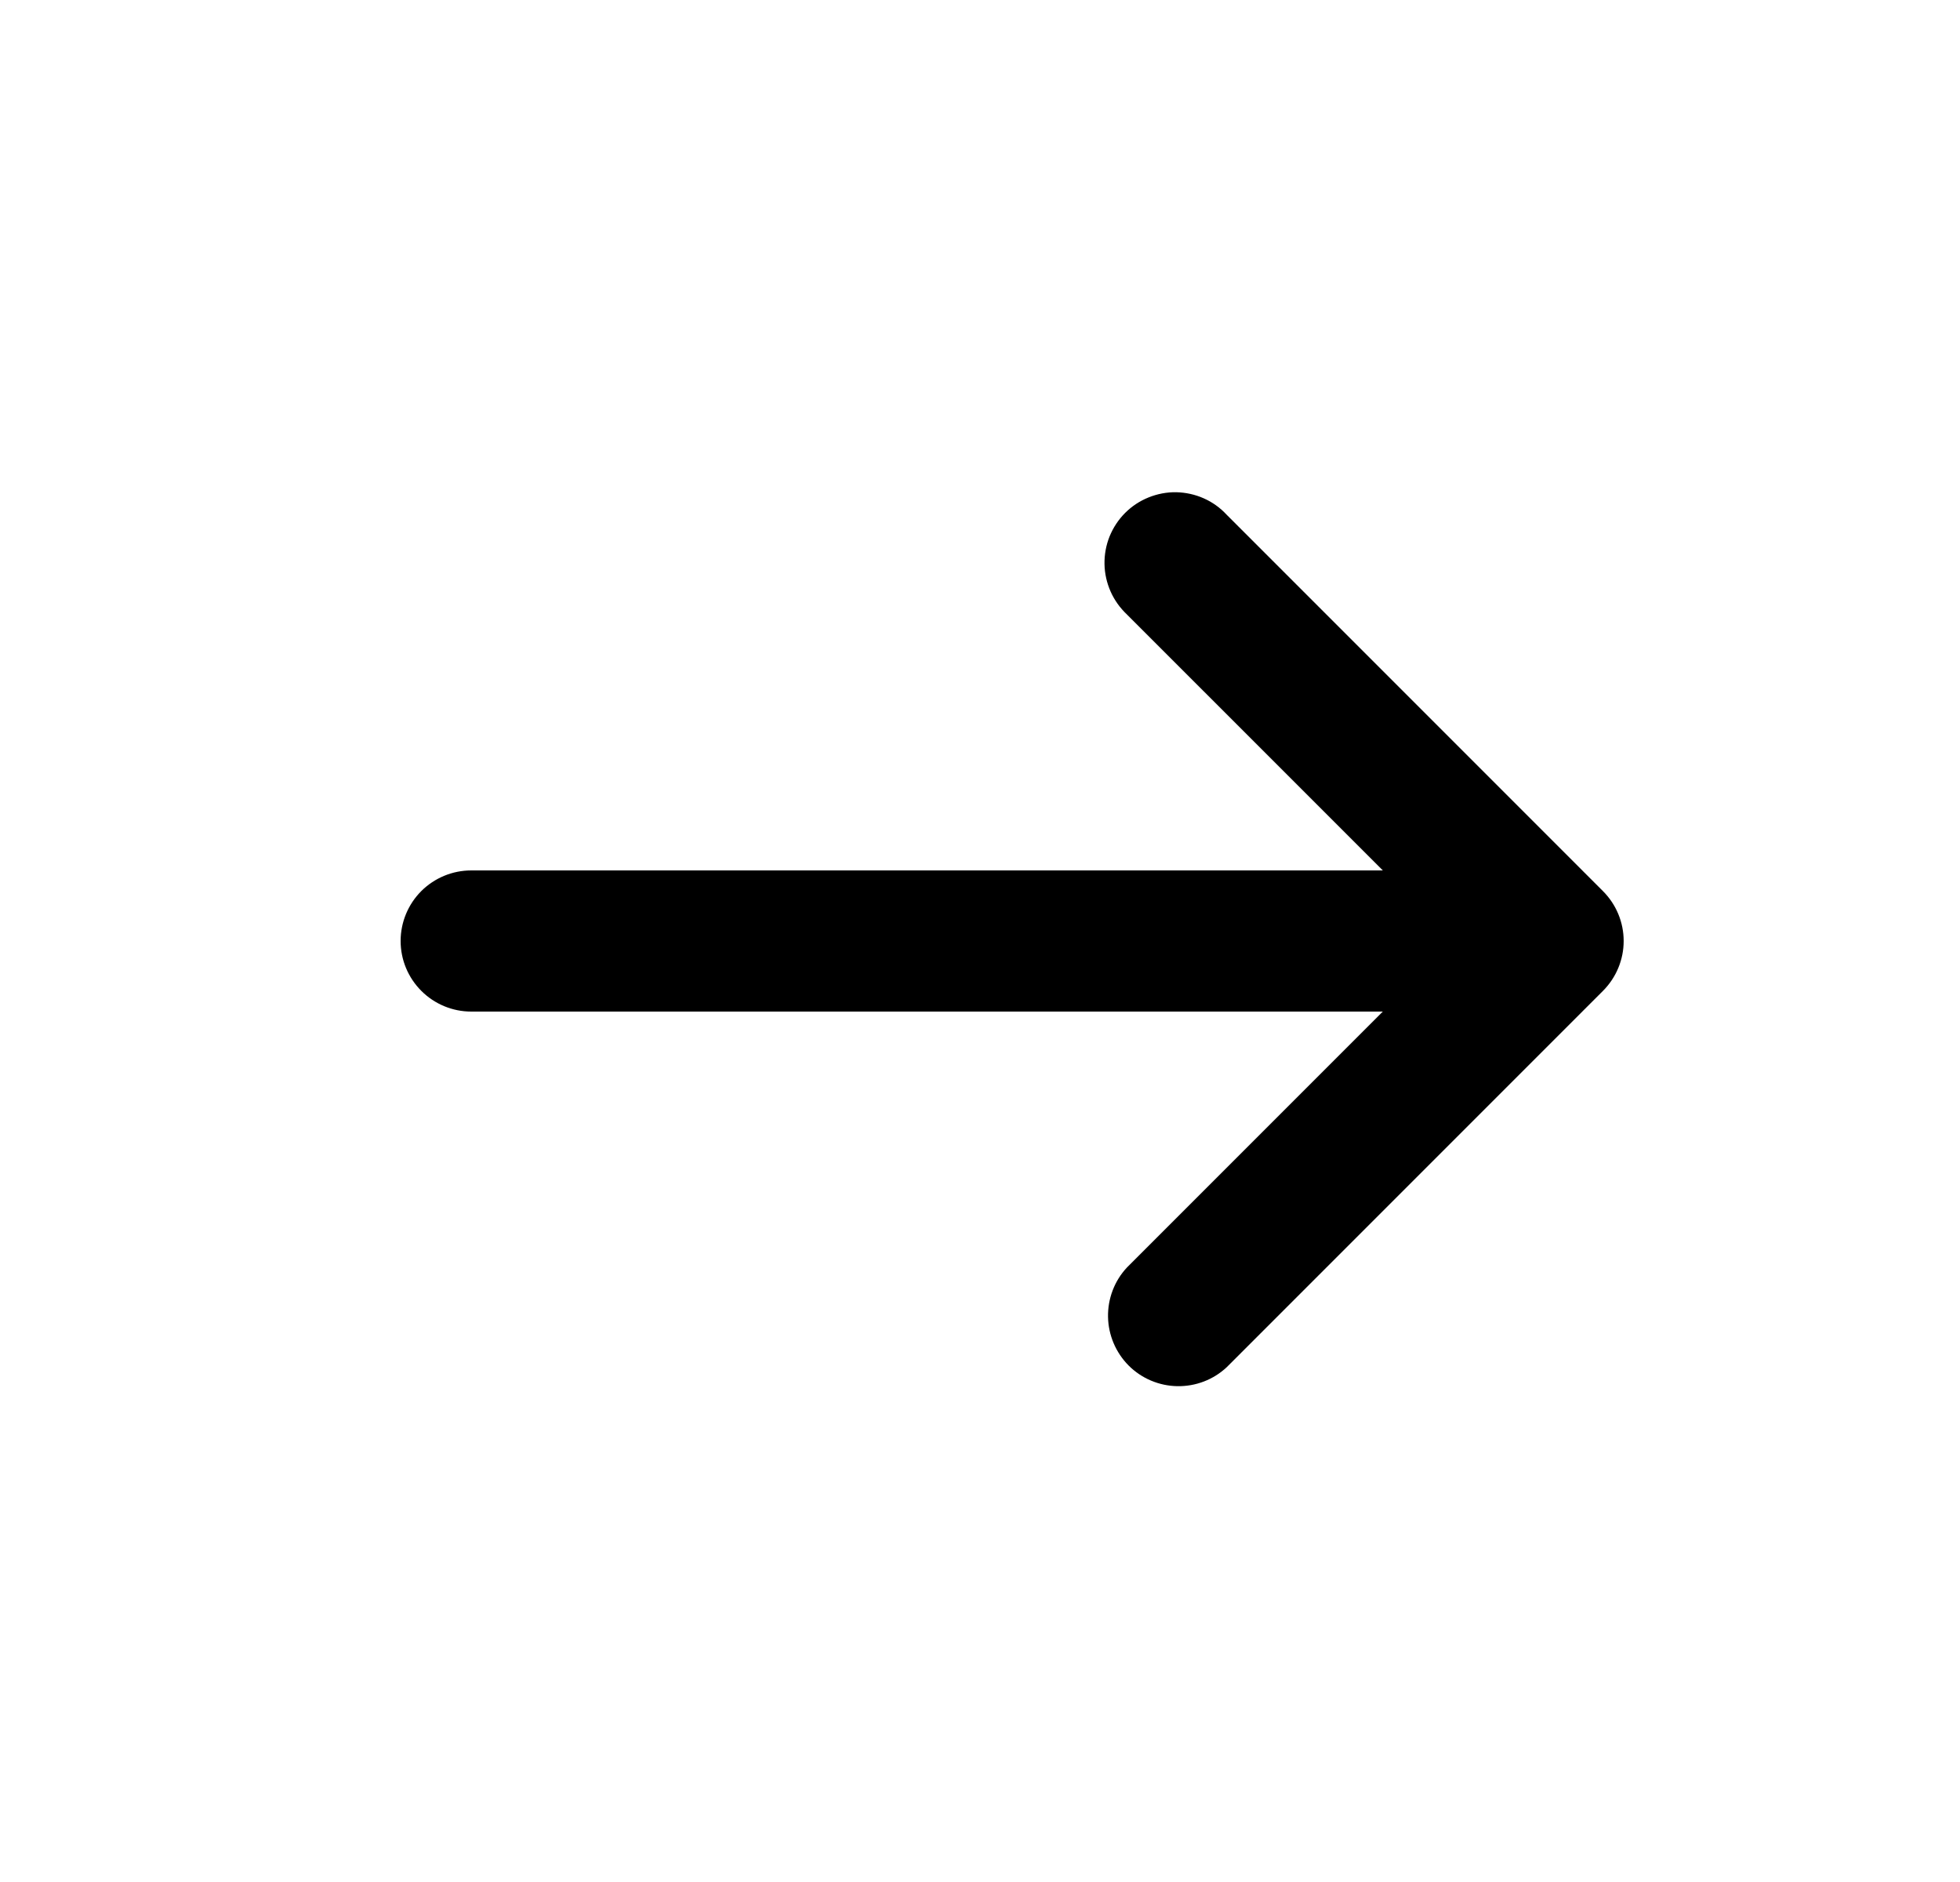 <svg width="25" height="24" viewBox="0 0 25 24" fill="none" xmlns="http://www.w3.org/2000/svg">
<path fill-rule="evenodd" clip-rule="evenodd" d="M5.11 12C5.11 11.761 5.205 11.532 5.374 11.363C5.543 11.195 5.772 11.1 6.01 11.1H17.638L14.374 7.836C14.286 7.753 14.215 7.654 14.166 7.544C14.117 7.433 14.09 7.314 14.088 7.193C14.086 7.072 14.108 6.952 14.153 6.84C14.199 6.728 14.266 6.626 14.351 6.541C14.437 6.455 14.539 6.388 14.651 6.343C14.763 6.298 14.883 6.275 15.004 6.277C15.125 6.28 15.244 6.306 15.354 6.355C15.465 6.404 15.564 6.475 15.646 6.564L20.446 11.364C20.615 11.533 20.71 11.761 20.71 12C20.71 12.238 20.615 12.467 20.446 12.636L15.646 17.436C15.476 17.595 15.25 17.681 15.017 17.677C14.784 17.673 14.561 17.579 14.396 17.414C14.232 17.249 14.137 17.026 14.133 16.793C14.129 16.56 14.215 16.334 14.374 16.164L17.638 12.9H6.01C5.772 12.9 5.543 12.805 5.374 12.636C5.205 12.467 5.11 12.239 5.11 12Z" fill="black"/>
</svg>
